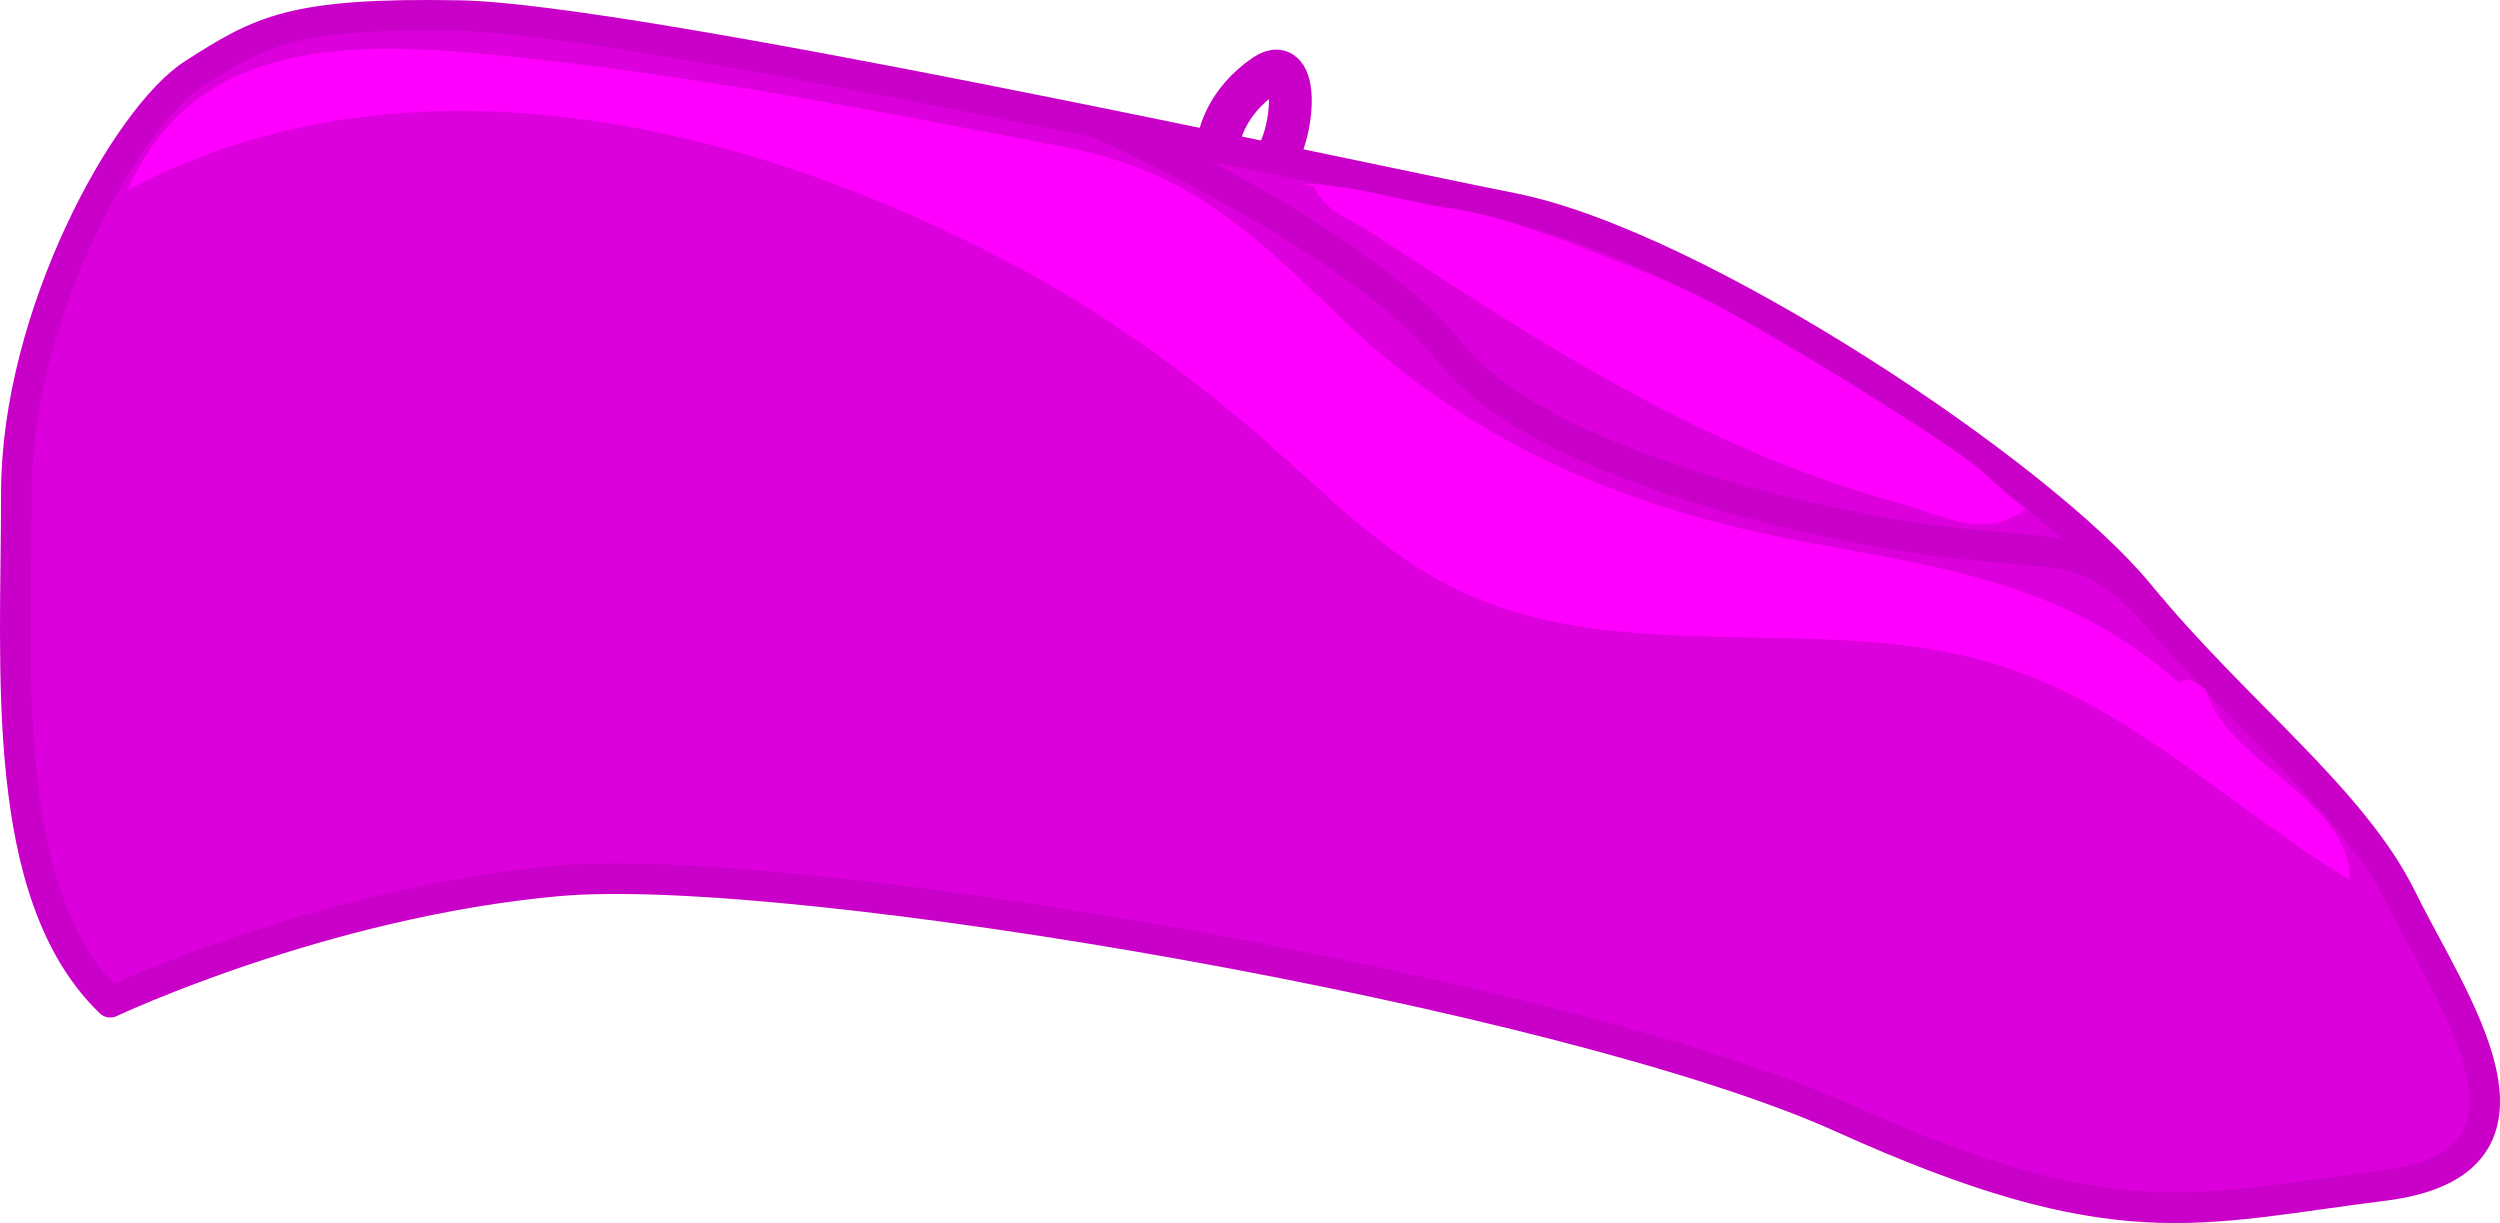 <?xml version="1.0" encoding="utf-8"?>
<!-- Generator: Adobe Illustrator 16.0.0, SVG Export Plug-In . SVG Version: 6.00 Build 0)  -->
<!DOCTYPE svg PUBLIC "-//W3C//DTD SVG 1.1//EN" "http://www.w3.org/Graphics/SVG/1.1/DTD/svg11.dtd">
<svg version="1.1"
	 id="svg12211" xmlns:inkscape="http://www.inkscape.org/namespaces/inkscape" xmlns:sodipodi="http://sodipodi.sourceforge.net/DTD/sodipodi-0.dtd" xmlns:svg="http://www.w3.org/2000/svg" xmlns:rdf="http://www.w3.org/1999/02/22-rdf-syntax-ns#" xmlns:cc="http://creativecommons.org/ns#" xmlns:dc="http://purl.org/dc/elements/1.1/" sodipodi:docname="acc-face-mustache.svg" inkscape:export-filename="C:\Users\Zealotlee\Dropbox\Small Projects\Steves Fuzzballs\fuschia-fuzzle.png" inkscape:export-xdpi="72.021774" inkscape:export-ydpi="72.021774" inkscape:version="0.91 r13725"
	 xmlns="http://www.w3.org/2000/svg" xmlns:xlink="http://www.w3.org/1999/xlink" x="0px" y="0px" width="408.761px"
	 height="199.972px" viewBox="47.536 154.328 408.761 199.972" enable-background="new 47.536 154.328 408.761 199.972"
	 xml:space="preserve">
<sodipodi:namedview  showguides="true" showgrid="false" inkscape:cy="193.02625" inkscape:cx="369.48506" inkscape:zoom="0.71220416" borderopacity="1.0" bordercolor="#666666" pagecolor="#ffffff" id="base" inkscape:document-units="px" inkscape:window-height="988" inkscape:pageopacity="0.0" inkscape:window-x="-8" inkscape:current-layer="layer1" inkscape:window-y="-8" inkscape:window-width="1680" inkscape:pageshadow="2" inkscape:window-maximized="1">
	</sodipodi:namedview>
<path fill="none" stroke="#C800C8" stroke-width="7" stroke-linejoin="round" stroke-miterlimit="10" d="M246.955,176.665
	c0,0,0.998-5.657,7.392-10.017c6.396-4.36,4.651,12.779,0,15.546C249.696,184.96,246.412,179.529,246.955,176.665z"/>
<path fill="#DC00DC" stroke="#C800C8" stroke-width="5" stroke-linejoin="round" stroke-miterlimit="10" d="M65.564,318.193
	c0,0,34.648-16.348,73.148-19.83c38.5-3.481,165.101,18.396,210.05,38.708c44.95,20.311,57.95,14.907,88.45,11.108
	c30.5-3.798,11.137-30.298,3.068-46.798c-8.07-16.5-27.068-30.5-43.068-50s-72.188-57-102.344-63
	c-29.299-5.828-143.966-30.986-172.157-31.5c-27.5-0.5-32.5,2.5-43.5,9.5s-29,39.5-29,68.5S47.254,300.533,65.564,318.193z"/>
<path fill="none" stroke="#C800C8" stroke-width="5" stroke-linejoin="round" stroke-miterlimit="10" d="M227.205,174.449
	c0,0,42.639,18.862,57.322,37.397c14.684,18.534,60.684,28.534,80.684,31.034s23.873-0.084,34.463,11.433"/>
<path fill="#FF00FF" d="M260.587,184.382c8.562,0.188,15.853,2.813,24.259,4.039c7.801,1.14,15.42,4.13,22.758,6.945
	c7.388,2.835,15.877,6.085,22.733,10.016c7.998,4.584,13.664,7.908,21.5,12.75c5.41,3.344,12.498,7.78,17.634,11.554
	c3.709,2.726,6.014,5.581,9.241,7.821c-6.448,5.364-13.764,0.944-21.215-1.085c-9.729-2.649-19.289-6.287-28.455-10.482
	c-20.268-9.279-38.758-21.486-57.371-33.614c-3.723-2.426-7.325-3.286-9.334-7.443"/>
<path fill="#FF00FF" d="M403.712,265.882c-17.768-15.742-37.588-18.647-60.328-22.804c-29.145-5.326-54.793-15.813-76.362-36.535
	c-14.519-13.945-24.729-24.152-45.086-28.095c-30.268-5.86-61.111-11.864-91.784-14.966c-24.379-2.465-50.631-3.377-61.764,21.935
	c45.739-24.415,101.664-10.898,145.216,12.395c14.453,7.729,27.706,17.242,40.081,27.962c9.996,8.658,19.482,18.67,31.443,24.651
	c25.955,12.979,57.854,4.482,85.451,11.566c23.871,6.127,40.625,23.833,61.168,36.202c0.09-13.387-20.334-19.146-23.607-31.229
	c-1.029-0.473-1.814-1.24-2.928-1.584"/>
</svg>
